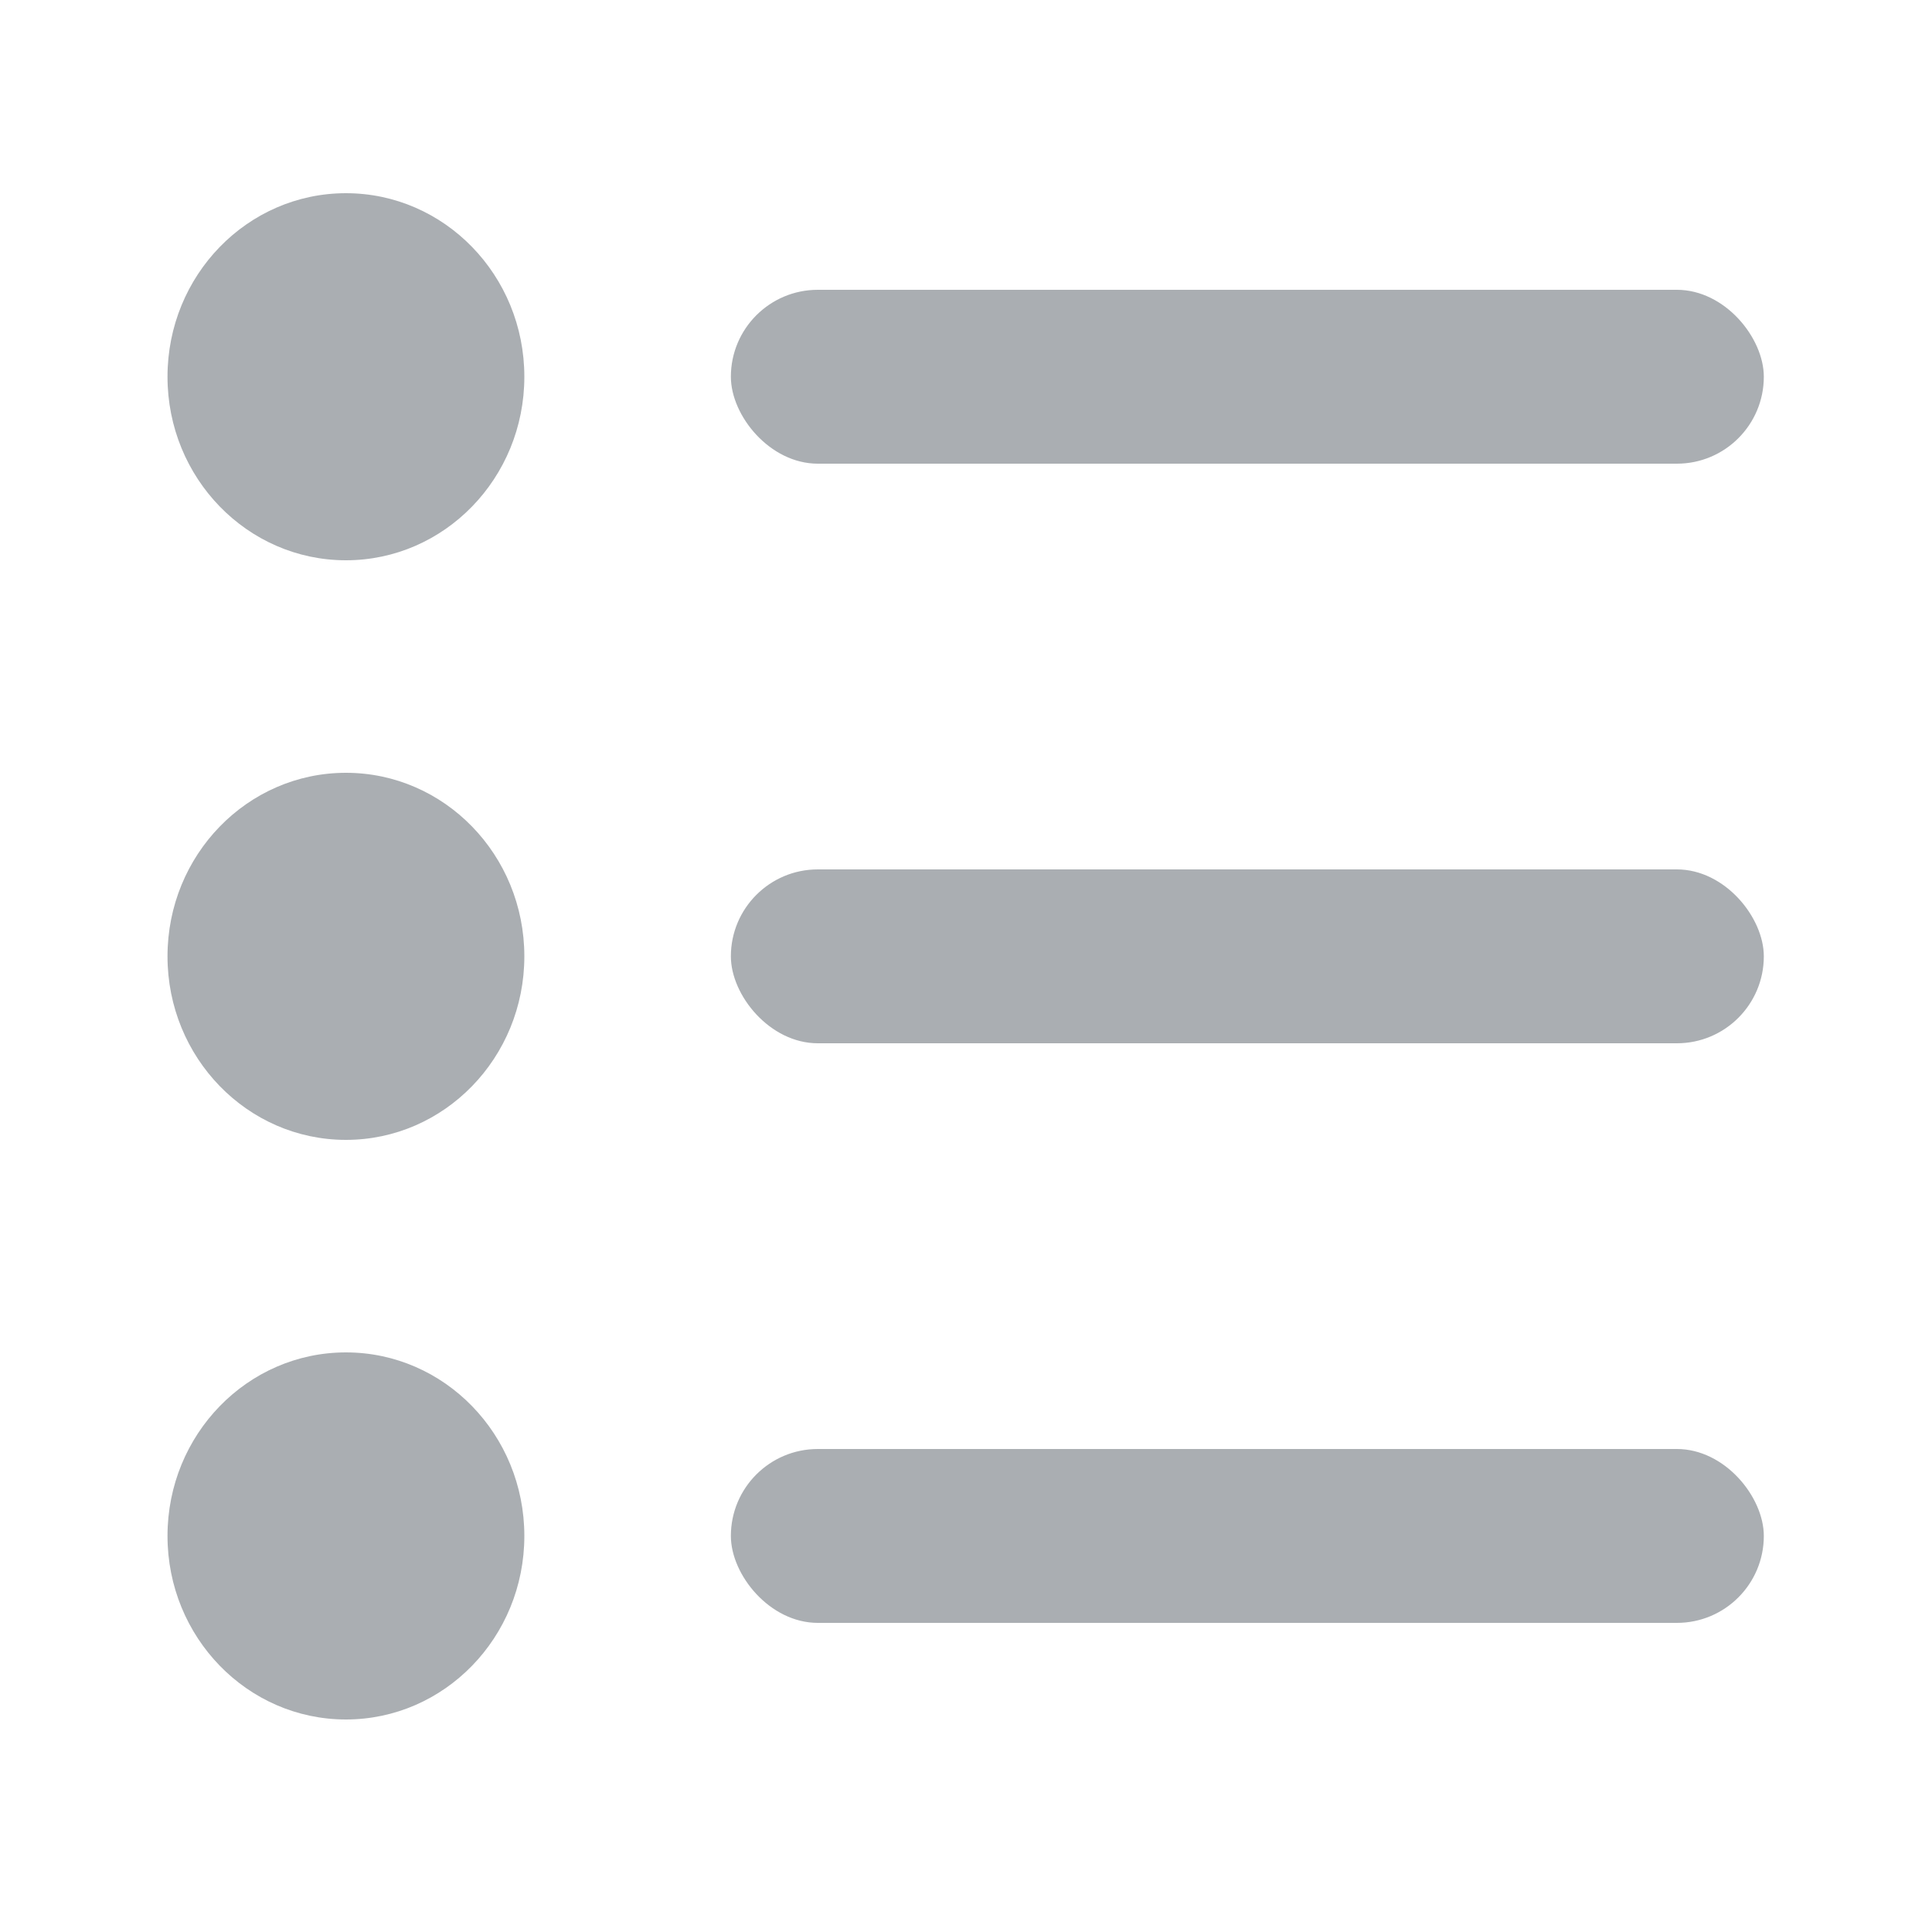 <svg xmlns="http://www.w3.org/2000/svg" width="20" height="20" viewBox="0 0 20 20">
    <defs>
        <style>
            .cls-2{fill:#aaaeb2}
        </style>
    </defs>
    <g id="ico_list_20px" transform="translate(-.261)">
        <path id="사각형_2301" fill="none" d="M0 0H20V20H0z" transform="translate(.261)"/>
        <g id="그룹_2711" transform="translate(1.995 2)">
            <ellipse id="타원_145" cx="1.847" cy="1.9" class="cls-2" rx="1.847" ry="1.9"/>
            <ellipse id="타원_146" cx="1.847" cy="1.9" class="cls-2" rx="1.847" ry="1.9" transform="translate(0 6)"/>
            <ellipse id="타원_147" cx="1.847" cy="1.9" class="cls-2" rx="1.847" ry="1.9" transform="translate(0 12)"/>
            <rect id="사각형_2303" width="10.693" height="1.8" class="cls-2" rx=".9" transform="translate(5.832 1)"/>
            <rect id="사각형_2304" width="10.693" height="1.8" class="cls-2" rx=".9" transform="translate(5.832 7)"/>
            <rect id="사각형_2305" width="10.693" height="1.8" class="cls-2" rx=".9" transform="translate(5.832 13)"/>
        </g>
    </g>
</svg>
